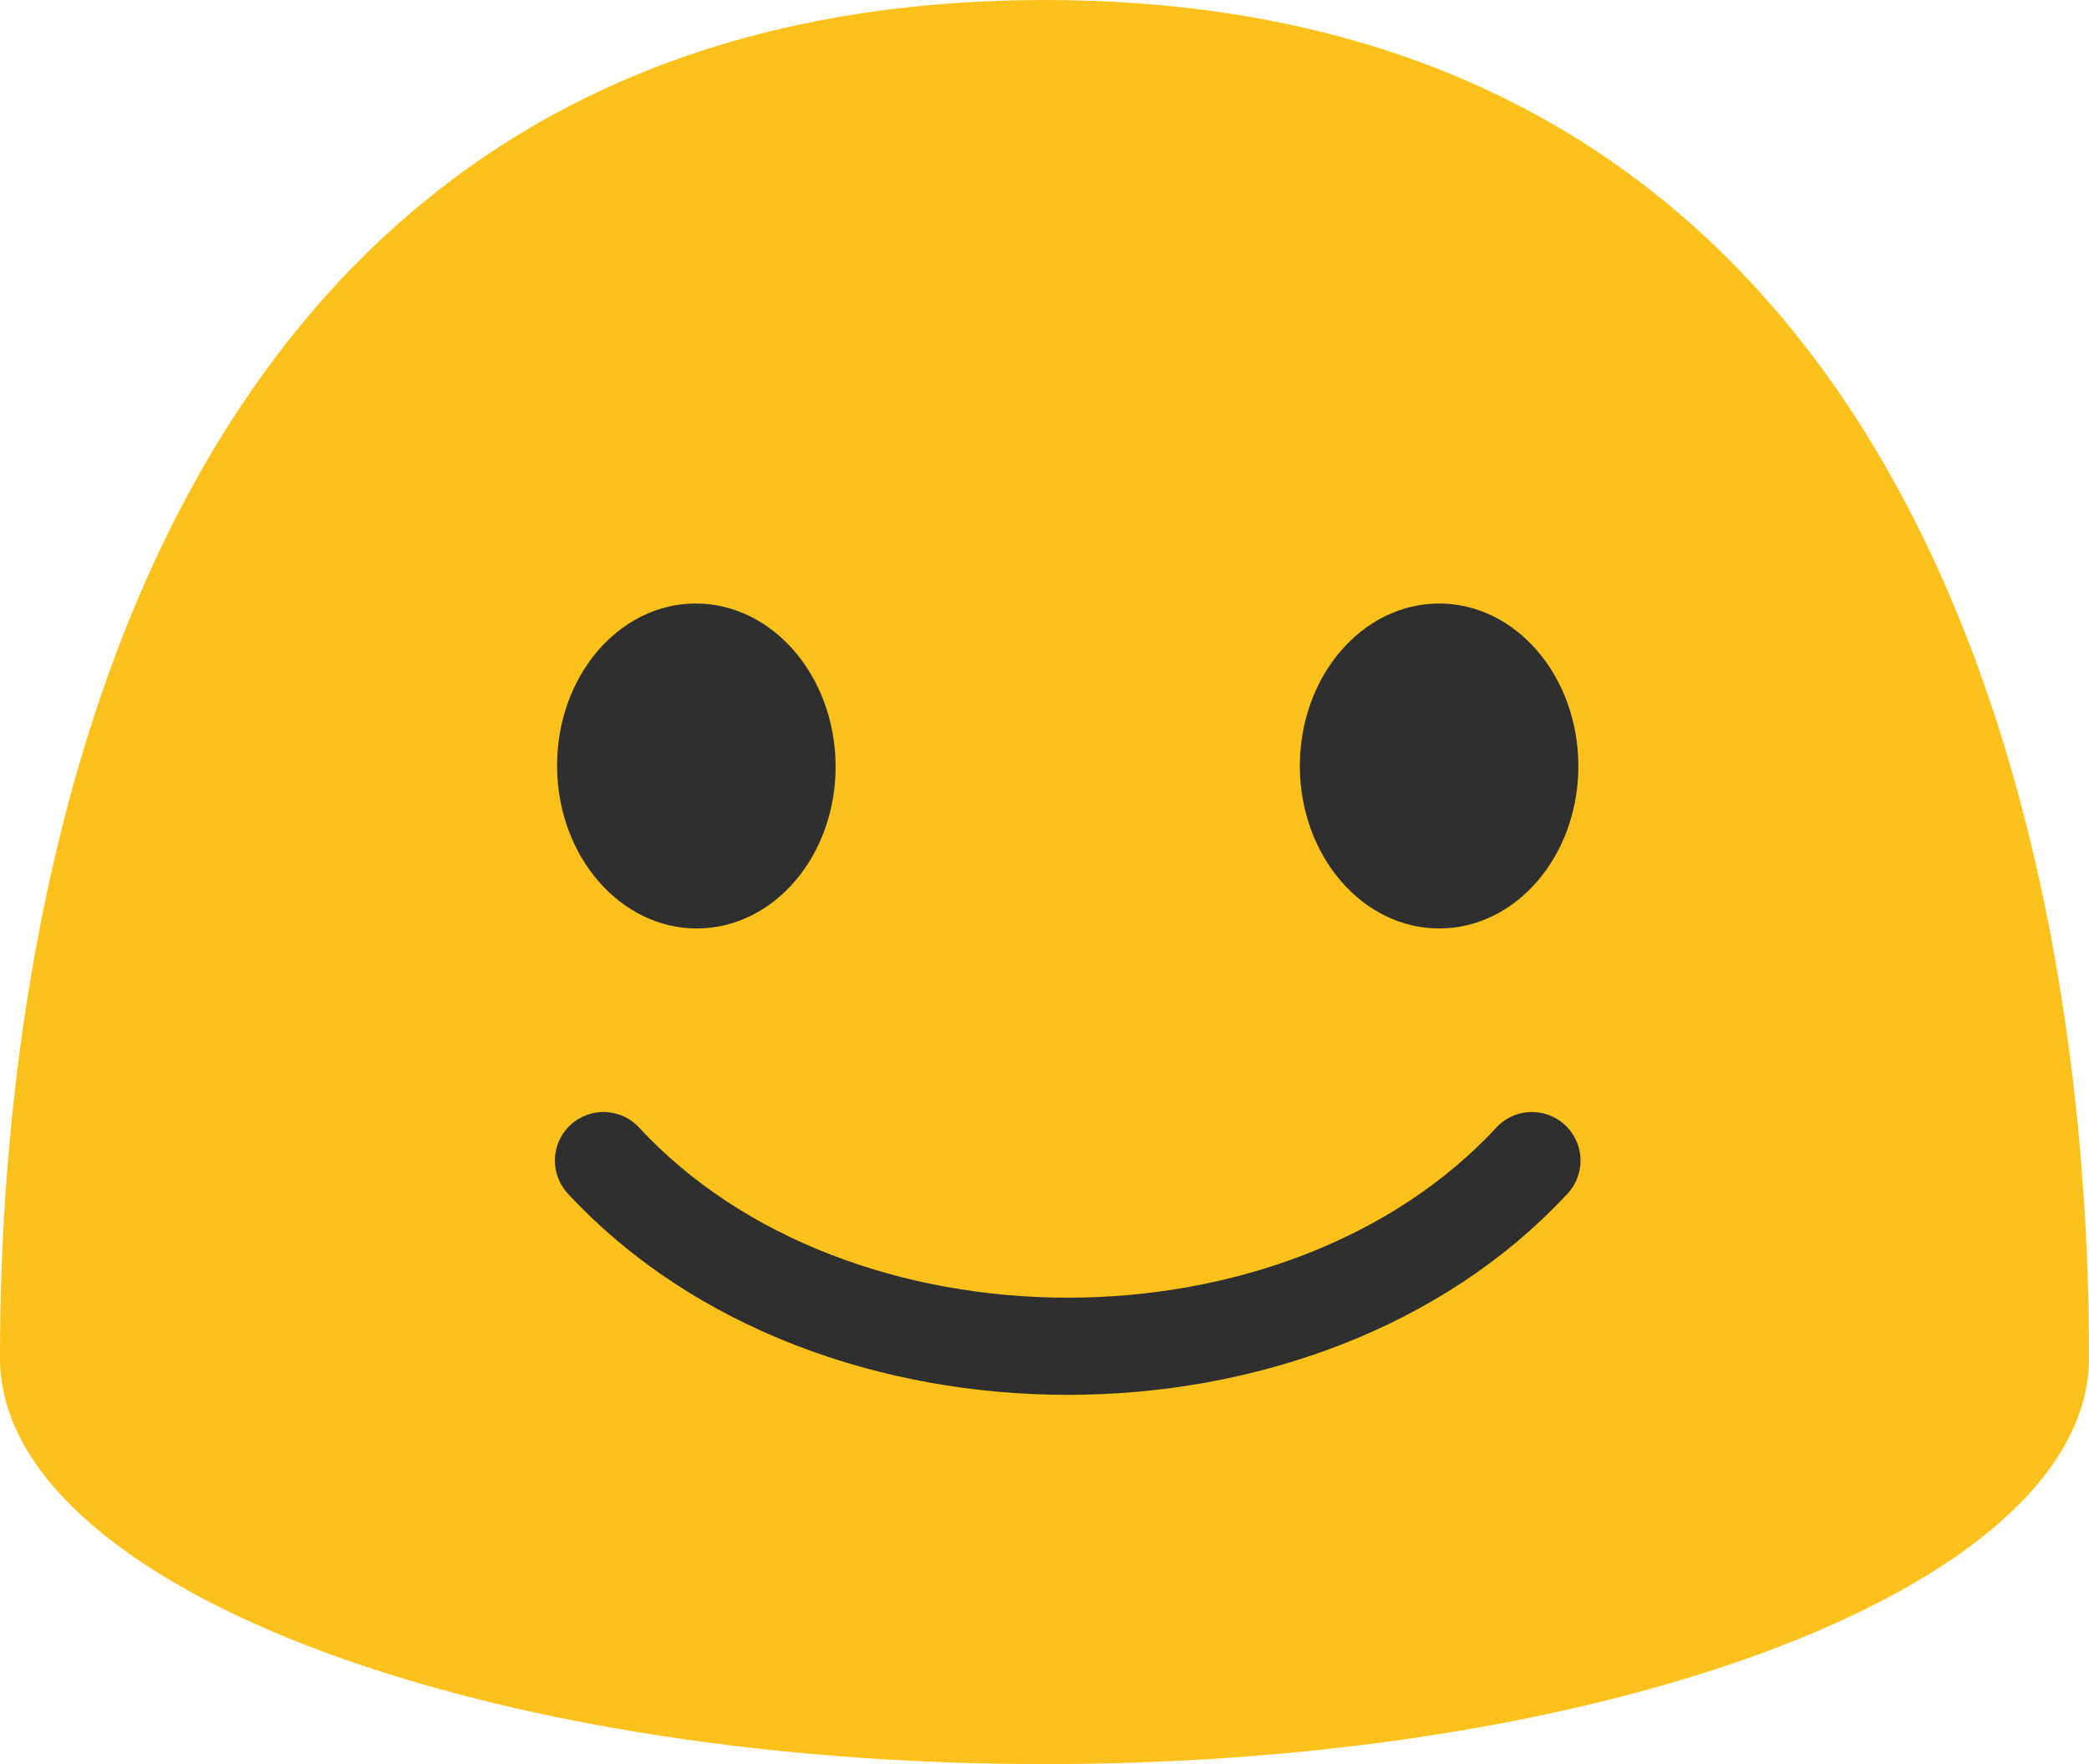 <?xml version="1.0" encoding="UTF-8"?>
<svg width="45px" height="38px" viewBox="0 0 45 38" version="1.1" xmlns="http://www.w3.org/2000/svg" xmlns:xlink="http://www.w3.org/1999/xlink">
    <!-- Generator: Sketch 49.3 (51167) - http://www.bohemiancoding.com/sketch -->
    <title>mood-content</title>
    <desc>Created with Sketch.</desc>
    <defs></defs>
    <g id="Page-1" stroke="none" stroke-width="1" fill="none" fill-rule="evenodd">
        <g id="Mood-Check" transform="translate(-232, -170)">
            <g id="mood-content" transform="translate(232, 170)">
                <path d="M22.5,0 C0.522,0 0,24.418 0,29.251 C0,34.085 10.074,38 22.5,38 C34.93,38 45,34.082 45,29.251 C45,24.418 44.482,0 22.5,0 Z" id="Shape" fill="#FCC21B" fill-rule="nonzero"></path>
                <g id="Group" transform="translate(12, 13)" fill="#2F2F2F" fill-rule="nonzero">
                    <path d="M3.033,7 C1.376,7.014 0.019,5.46 0,3.531 C-0.018,1.594 1.31,0.015 2.967,9.95993619e-05 C4.62,-0.014 5.981,1.54 6,3.477 C6.018,5.41 4.69,6.985 3.033,7 Z" id="Shape"></path>
                    <path d="M19.011,7 C20.664,6.996 22.004,5.427 22,3.496 C21.996,1.559 20.649,-0.004 18.996,6.23726145e-06 C17.339,0.004 15.996,1.573 16,3.511 C16.007,5.441 17.354,7.004 19.011,7 Z" id="Shape"></path>
                </g>
                <path d="M13,25 C17.937,30.333 28.063,30.333 33,25" id="Shape" stroke="#2F2F2F" stroke-width="2.093" stroke-linecap="round"></path>
            </g>
        </g>
    </g>
</svg>